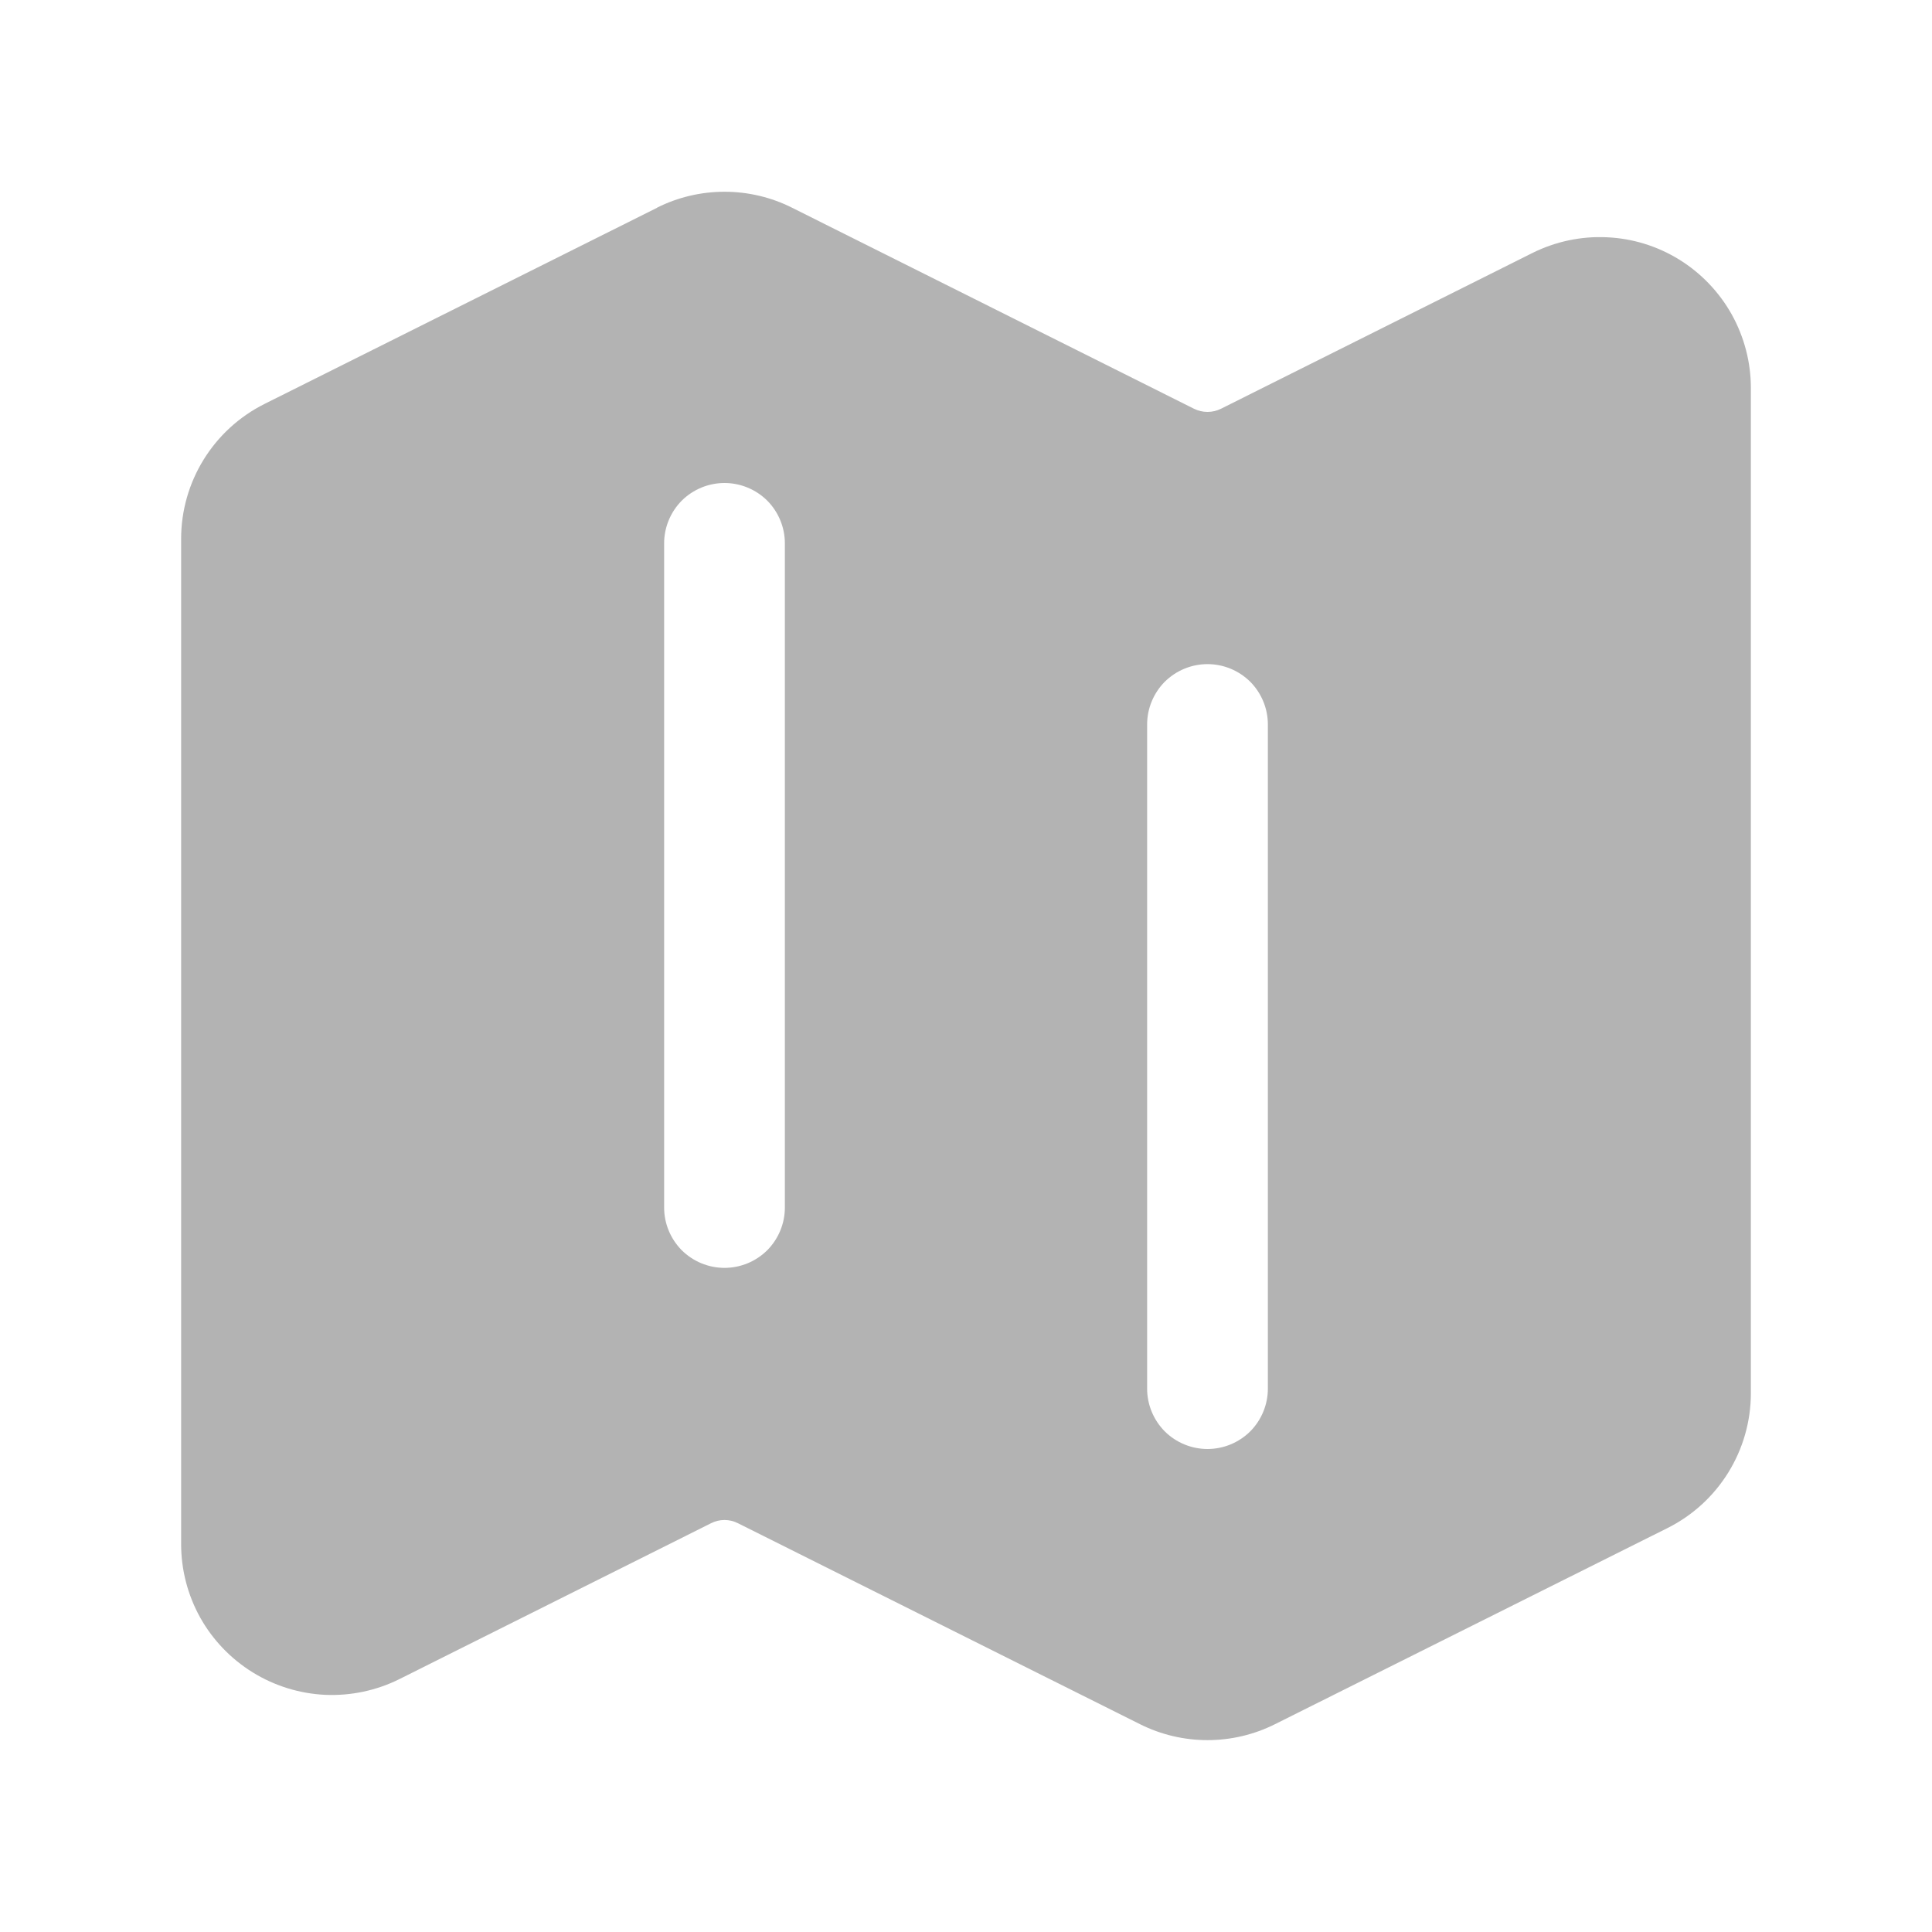 <svg width="16" height="16" viewBox="0 0 16 16" fill="none" xmlns="http://www.w3.org/2000/svg">
<g opacity="0.3">
<path fill-rule="evenodd" clip-rule="evenodd" d="M5.441 1.72C5.614 1.633 5.806 1.588 6 1.588C6.194 1.588 6.386 1.633 6.559 1.72L9.888 3.385C9.959 3.42 10.041 3.42 10.112 3.385L12.691 2.095C12.882 2 13.094 1.955 13.306 1.965C13.519 1.974 13.726 2.038 13.907 2.15C14.088 2.262 14.238 2.419 14.342 2.605C14.445 2.791 14.5 3 14.5 3.213V11.537C14.5 12.01 14.233 12.443 13.809 12.655L10.559 14.279C10.385 14.366 10.194 14.411 10 14.411C9.806 14.411 9.615 14.366 9.441 14.279L6.112 12.615C6.077 12.597 6.039 12.588 6 12.588C5.961 12.588 5.923 12.597 5.888 12.615L3.309 13.905C3.119 14 2.907 14.045 2.694 14.036C2.481 14.026 2.274 13.962 2.093 13.85C1.912 13.738 1.762 13.582 1.658 13.396C1.554 13.209 1.5 13 1.5 12.787V4.463C1.5 3.99 1.767 3.557 2.191 3.345L5.441 1.721V1.72ZM6 4C6.133 4 6.26 4.053 6.354 4.146C6.447 4.24 6.5 4.367 6.5 4.5V10C6.5 10.133 6.447 10.26 6.354 10.354C6.26 10.447 6.133 10.5 6 10.5C5.867 10.5 5.74 10.447 5.646 10.354C5.553 10.26 5.5 10.133 5.5 10V4.5C5.5 4.367 5.553 4.24 5.646 4.146C5.74 4.053 5.867 4 6 4ZM10.5 6C10.5 5.867 10.447 5.74 10.354 5.646C10.26 5.553 10.133 5.5 10 5.5C9.867 5.5 9.74 5.553 9.646 5.646C9.553 5.74 9.5 5.867 9.5 6V11.5C9.5 11.633 9.553 11.76 9.646 11.854C9.74 11.947 9.867 12 10 12C10.133 12 10.26 11.947 10.354 11.854C10.447 11.76 10.5 11.633 10.5 11.5V6Z" fill="black"/>
</g>
</svg>
